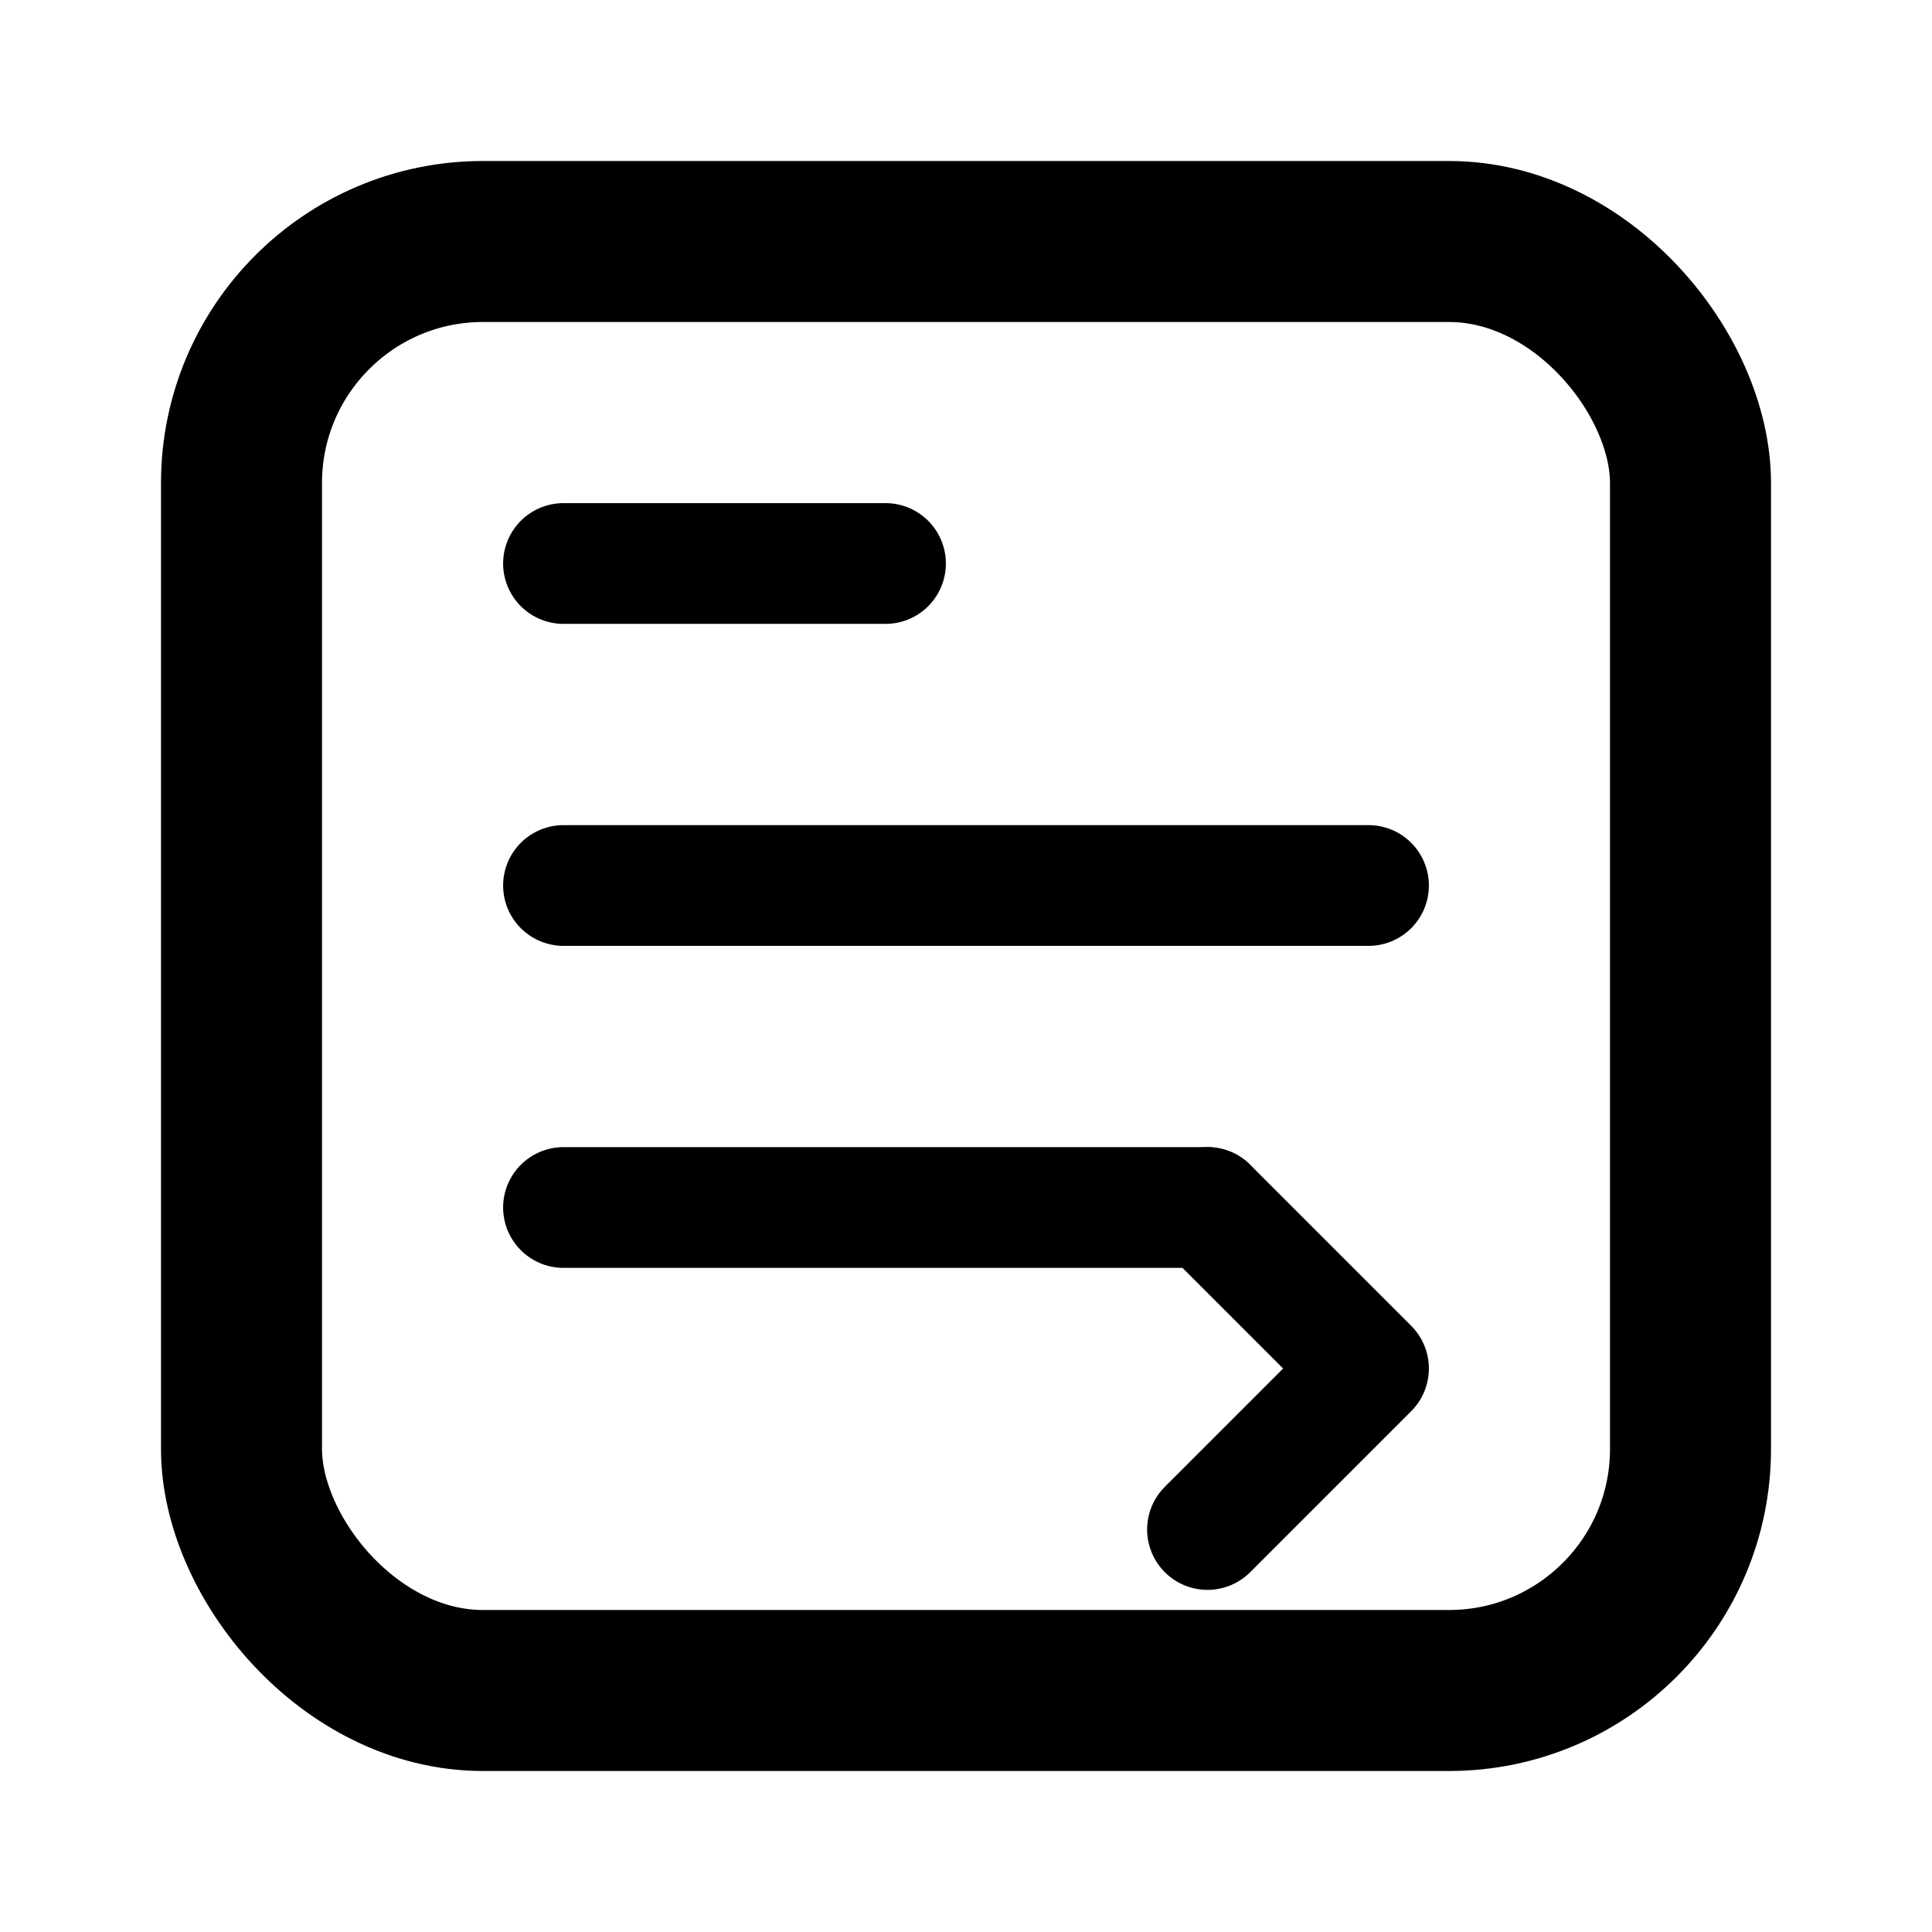 <svg width="24" height="24" viewBox="0 0 24 24" fill="none" xmlns="http://www.w3.org/2000/svg">
<rect x="3" y="3" width="18" height="18" rx="3" stroke="currentColor" stroke-width="2" fill="none"/>
<path d="M7 7h4M7 11h10M7 15h8" stroke="currentColor" stroke-width="1.5" stroke-linecap="round"/>
<path d="M15 19l2-2-2-2" stroke="currentColor" stroke-width="1.5" stroke-linecap="round" stroke-linejoin="round"/>
</svg>
